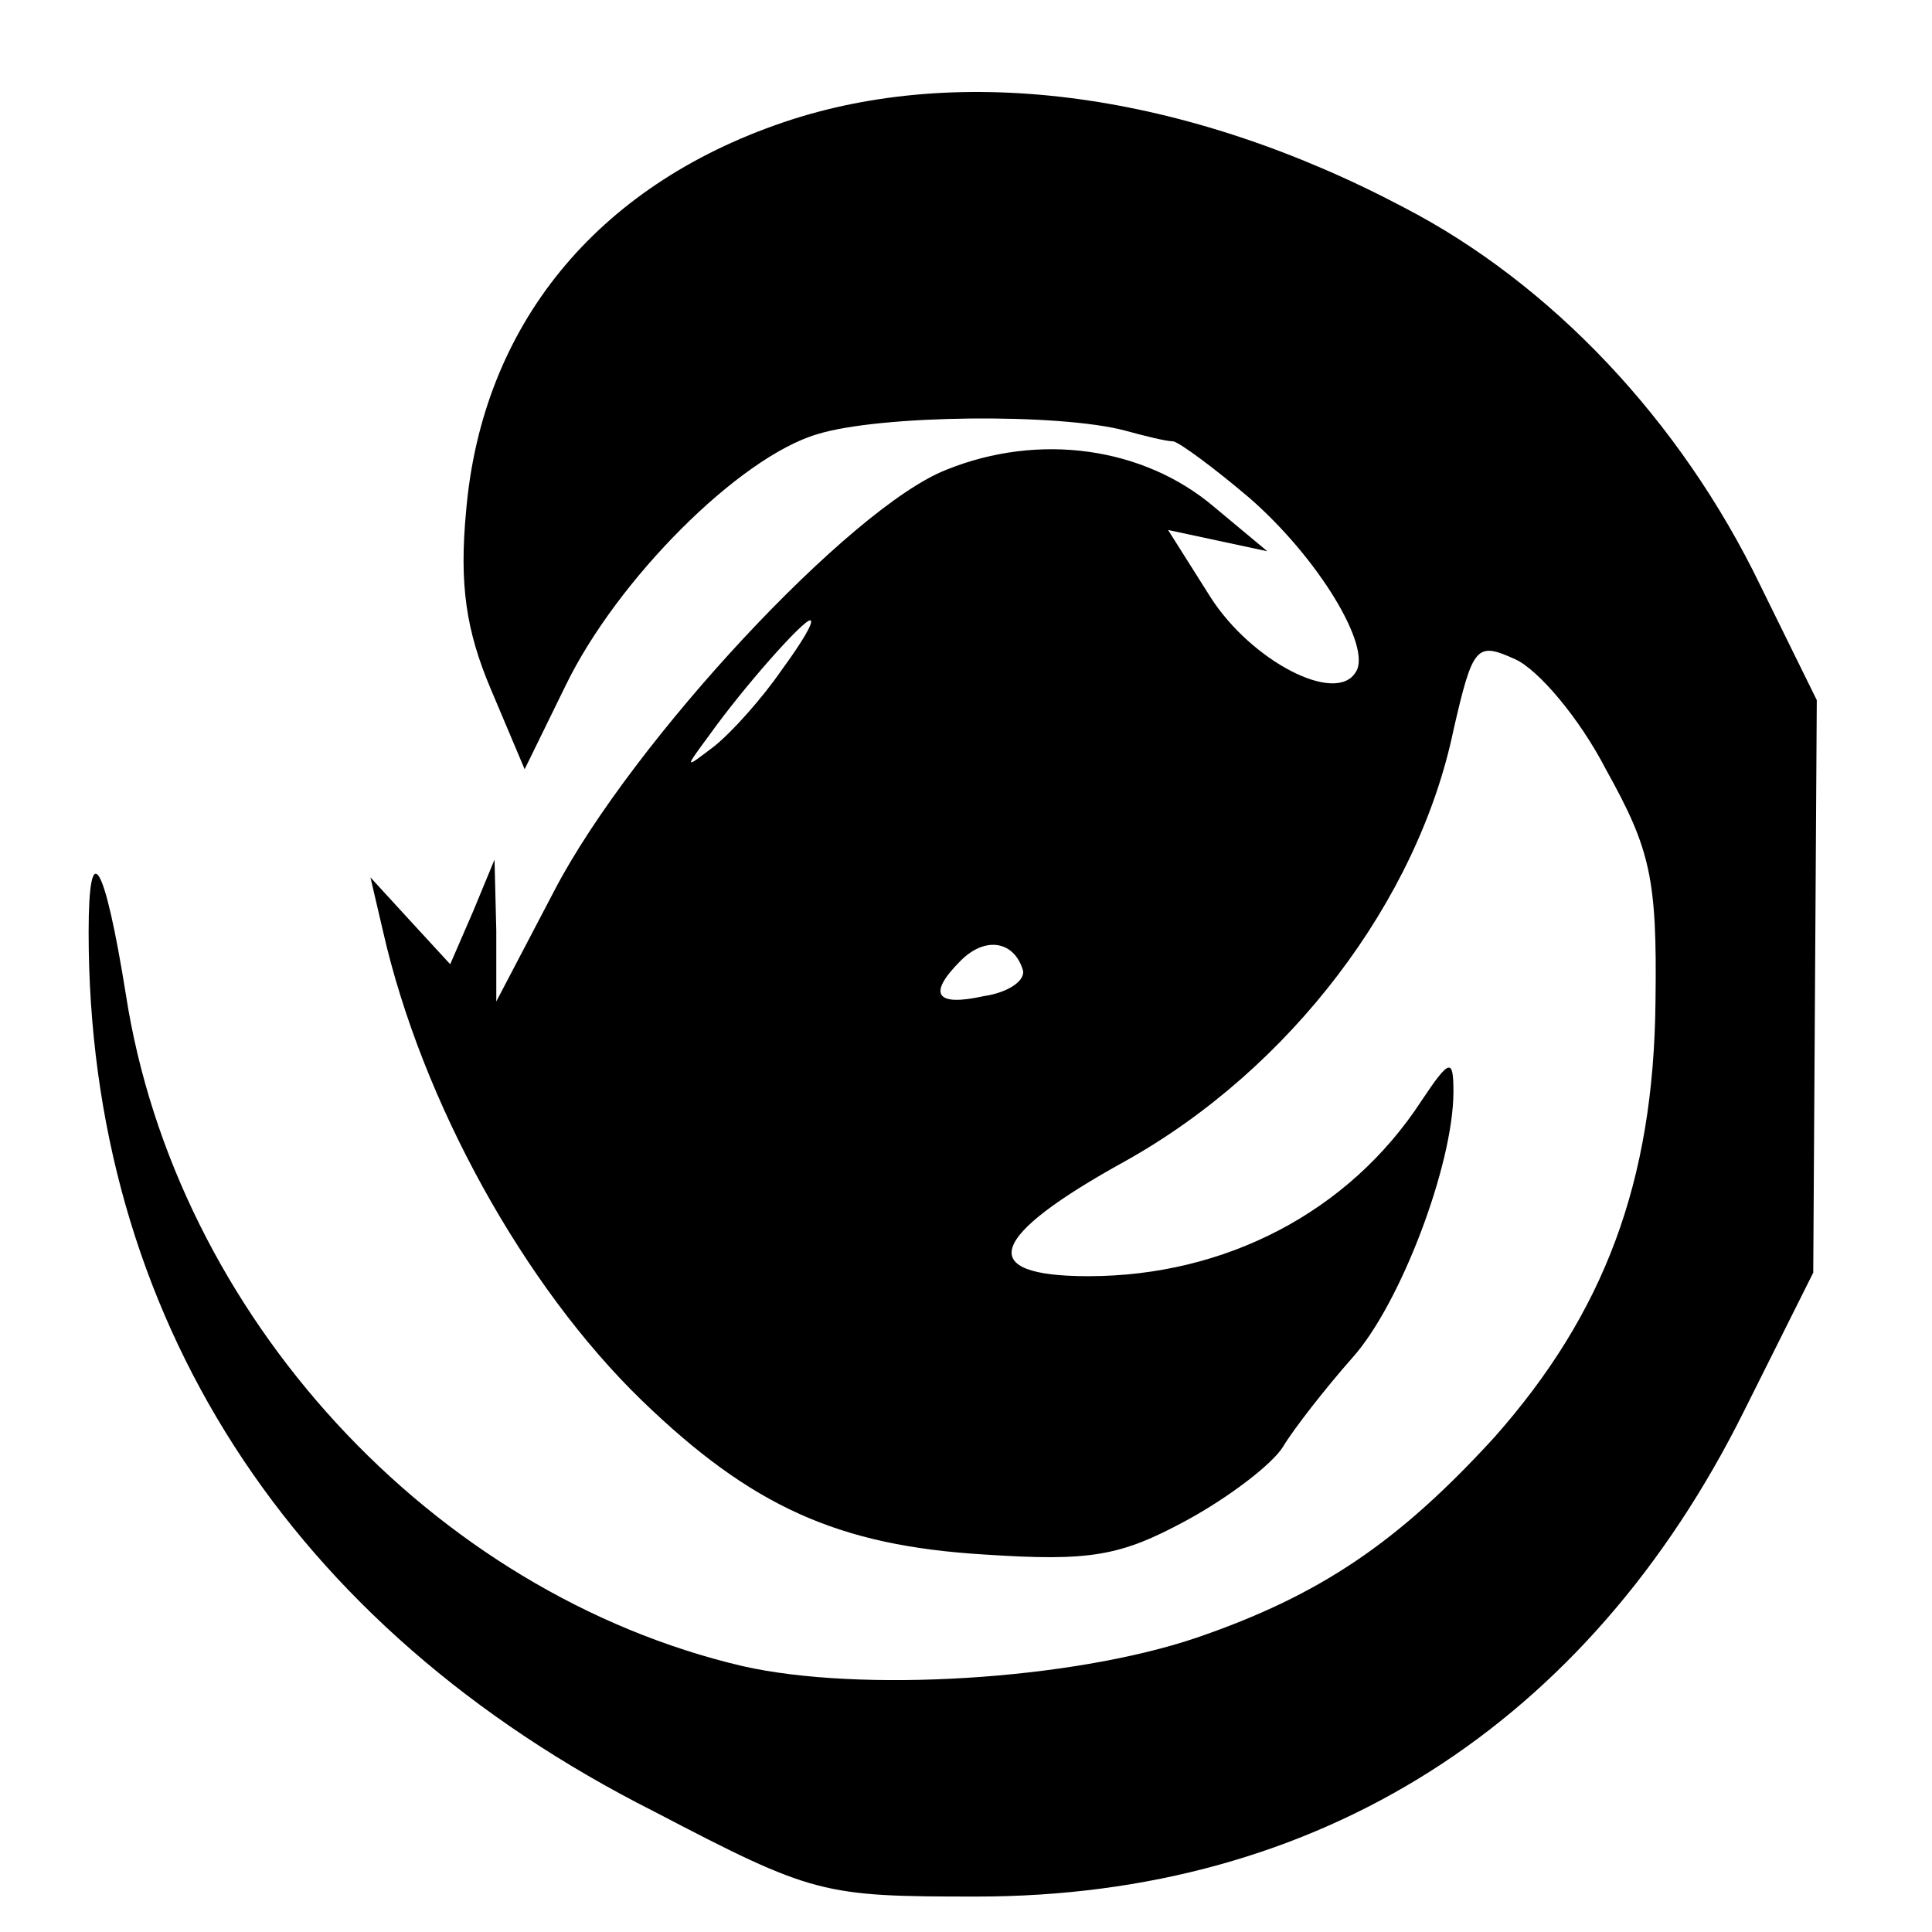 <?xml version="1.0" standalone="no"?>
<!DOCTYPE svg PUBLIC "-//W3C//DTD SVG 20010904//EN"
 "http://www.w3.org/TR/2001/REC-SVG-20010904/DTD/svg10.dtd">
<svg version="1.0" xmlns="http://www.w3.org/2000/svg"
 width="109pt" height="109pt" viewBox="0 0 109 109"
 preserveAspectRatio="xMidYMid meet">
<g transform="translate(0,109) scale(0.1,-0.1)"
fill="#000000" stroke="none">
<path d="M442 1021 c-106 -36 -170 -115 -179 -219 -4 -42 0 -68 14 -101 l19
-45 23 47 c29 60 98 129 142 142 35 11 137 12 174 2 11 -3 23 -6 27 -6 4 -1
23 -15 43 -32 39 -34 69 -84 60 -98 -11 -19 -59 6 -82 42 l-24 38 28 -6 28 -6
-30 25 c-40 34 -99 42 -151 21 -54 -21 -177 -153 -221 -237 l-33 -63 0 40 -1
40 -12 -29 -13 -30 -23 25 -22 24 7 -30 c22 -97 80 -201 146 -265 62 -60 111
-82 193 -87 60 -4 77 -1 114 19 24 13 49 32 55 42 6 10 24 33 39 50 27 30 57
109 57 150 0 19 -2 19 -18 -5 -41 -63 -111 -99 -188 -99 -64 0 -57 22 21 65
93 52 165 147 185 243 11 48 13 50 35 40 13 -6 36 -33 51 -62 25 -45 29 -61
28 -131 -1 -102 -29 -176 -91 -246 -54 -59 -98 -89 -168 -113 -71 -24 -190
-31 -256 -16 -175 41 -320 198 -348 379 -12 75 -21 90 -21 35 0 -216 113 -392
319 -496 90 -47 95 -48 182 -48 193 0 345 97 433 274 l39 78 1 162 1 161 -32
65 c-45 93 -118 170 -201 213 -123 65 -250 82 -350 48z m-1 -309 c-11 -16 -28
-35 -38 -43 -17 -13 -17 -13 -3 6 20 28 53 65 57 65 3 0 -5 -13 -16 -28z m136
-169 c2 -6 -8 -13 -22 -15 -27 -6 -32 1 -13 20 14 14 30 11 35 -5z"/>
</g>
</svg>
